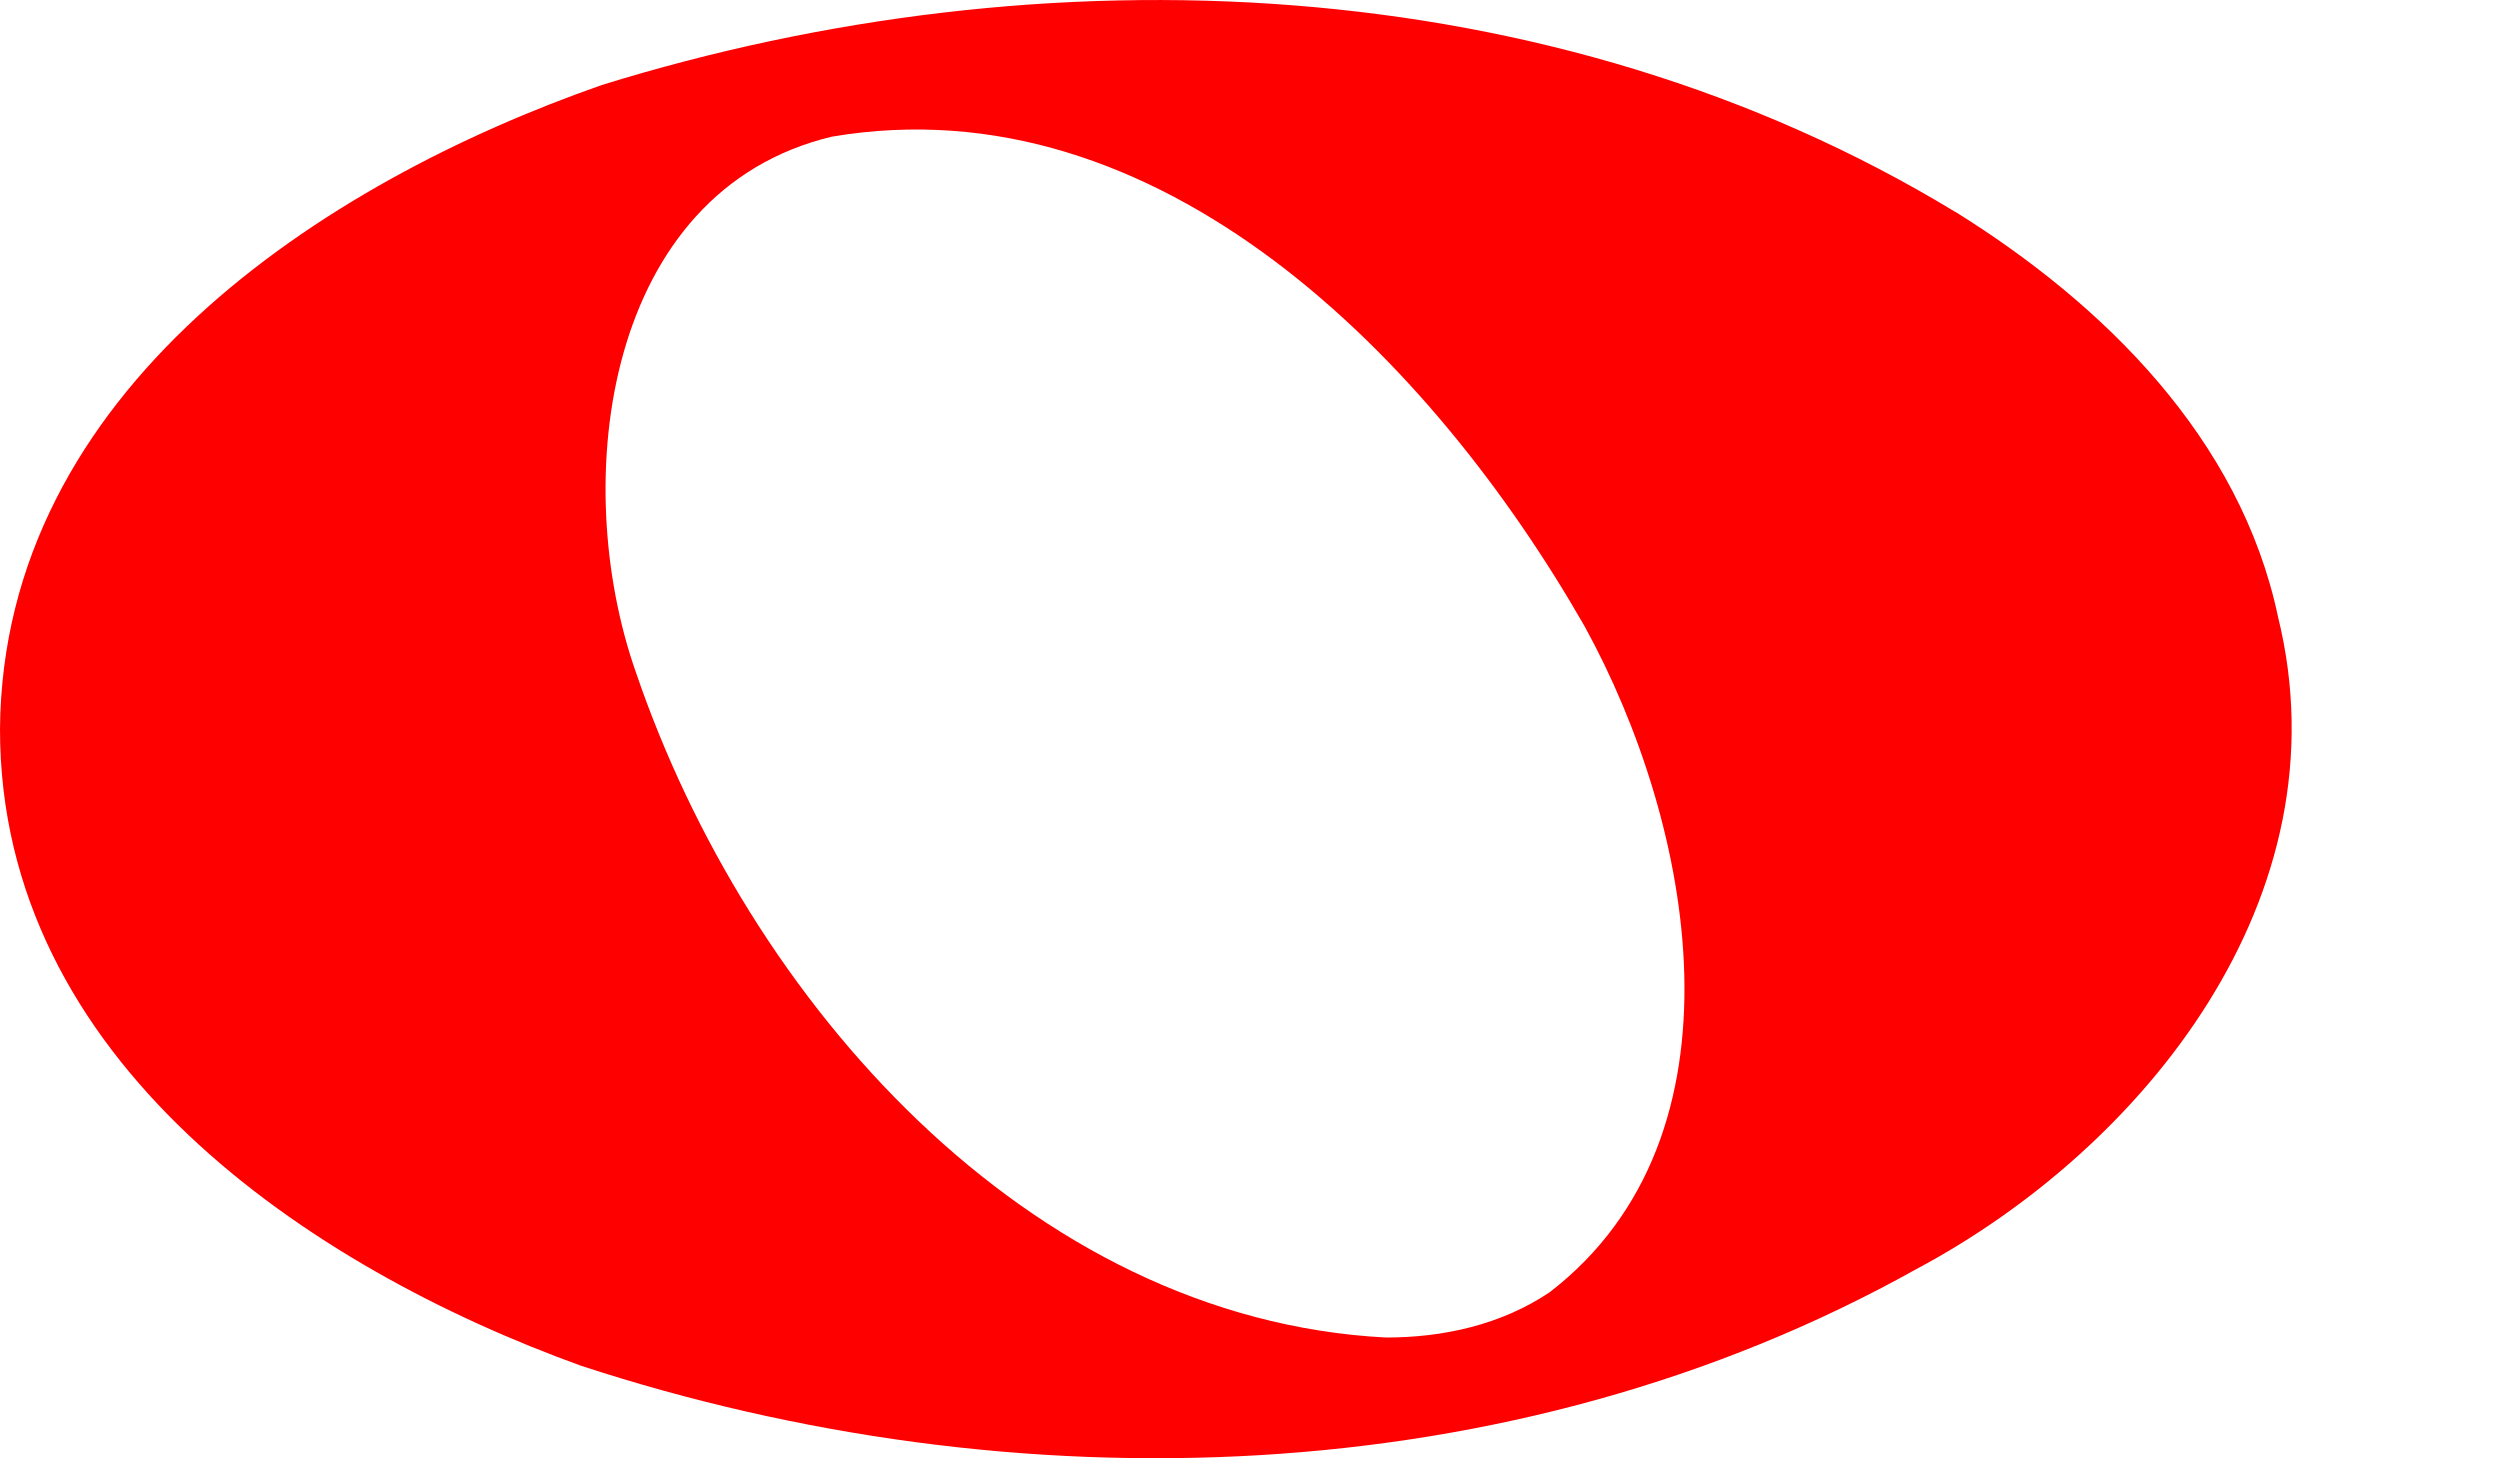 <svg width="12" height="7" xmlns="http://www.w3.org/2000/svg" version="1.0">

 <g>
  <title>Layer 1</title>
  <g fill="#000000" id="layer1">
   <g fill="#000000" id="g2912">
    <path fill="#ff0000" id="path2918" d="m6.65,6.42c-1.717,-0.091 -3.059,-1.615 -3.597,-3.191c-0.326,-0.925 -0.147,-2.313 0.94,-2.573c1.574,-0.267 2.881,1.07 3.613,2.35c0.522,0.949 0.81,2.444 -0.168,3.197c-0.232,0.156 -0.513,0.218 -0.788,0.217zm2.735,-5.403c-1.934,-1.175 -4.378,-1.266 -6.496,-0.609c-1.342,0.469 -2.876,1.467 -2.889,3.091c-0.001,1.591 1.48,2.584 2.79,3.057c2.075,0.679 4.468,0.619 6.406,-0.463c1.096,-0.583 2.068,-1.791 1.739,-3.13c-0.181,-0.861 -0.841,-1.505 -1.549,-1.946z"/>
   </g>
  </g>
 </g>
</svg>